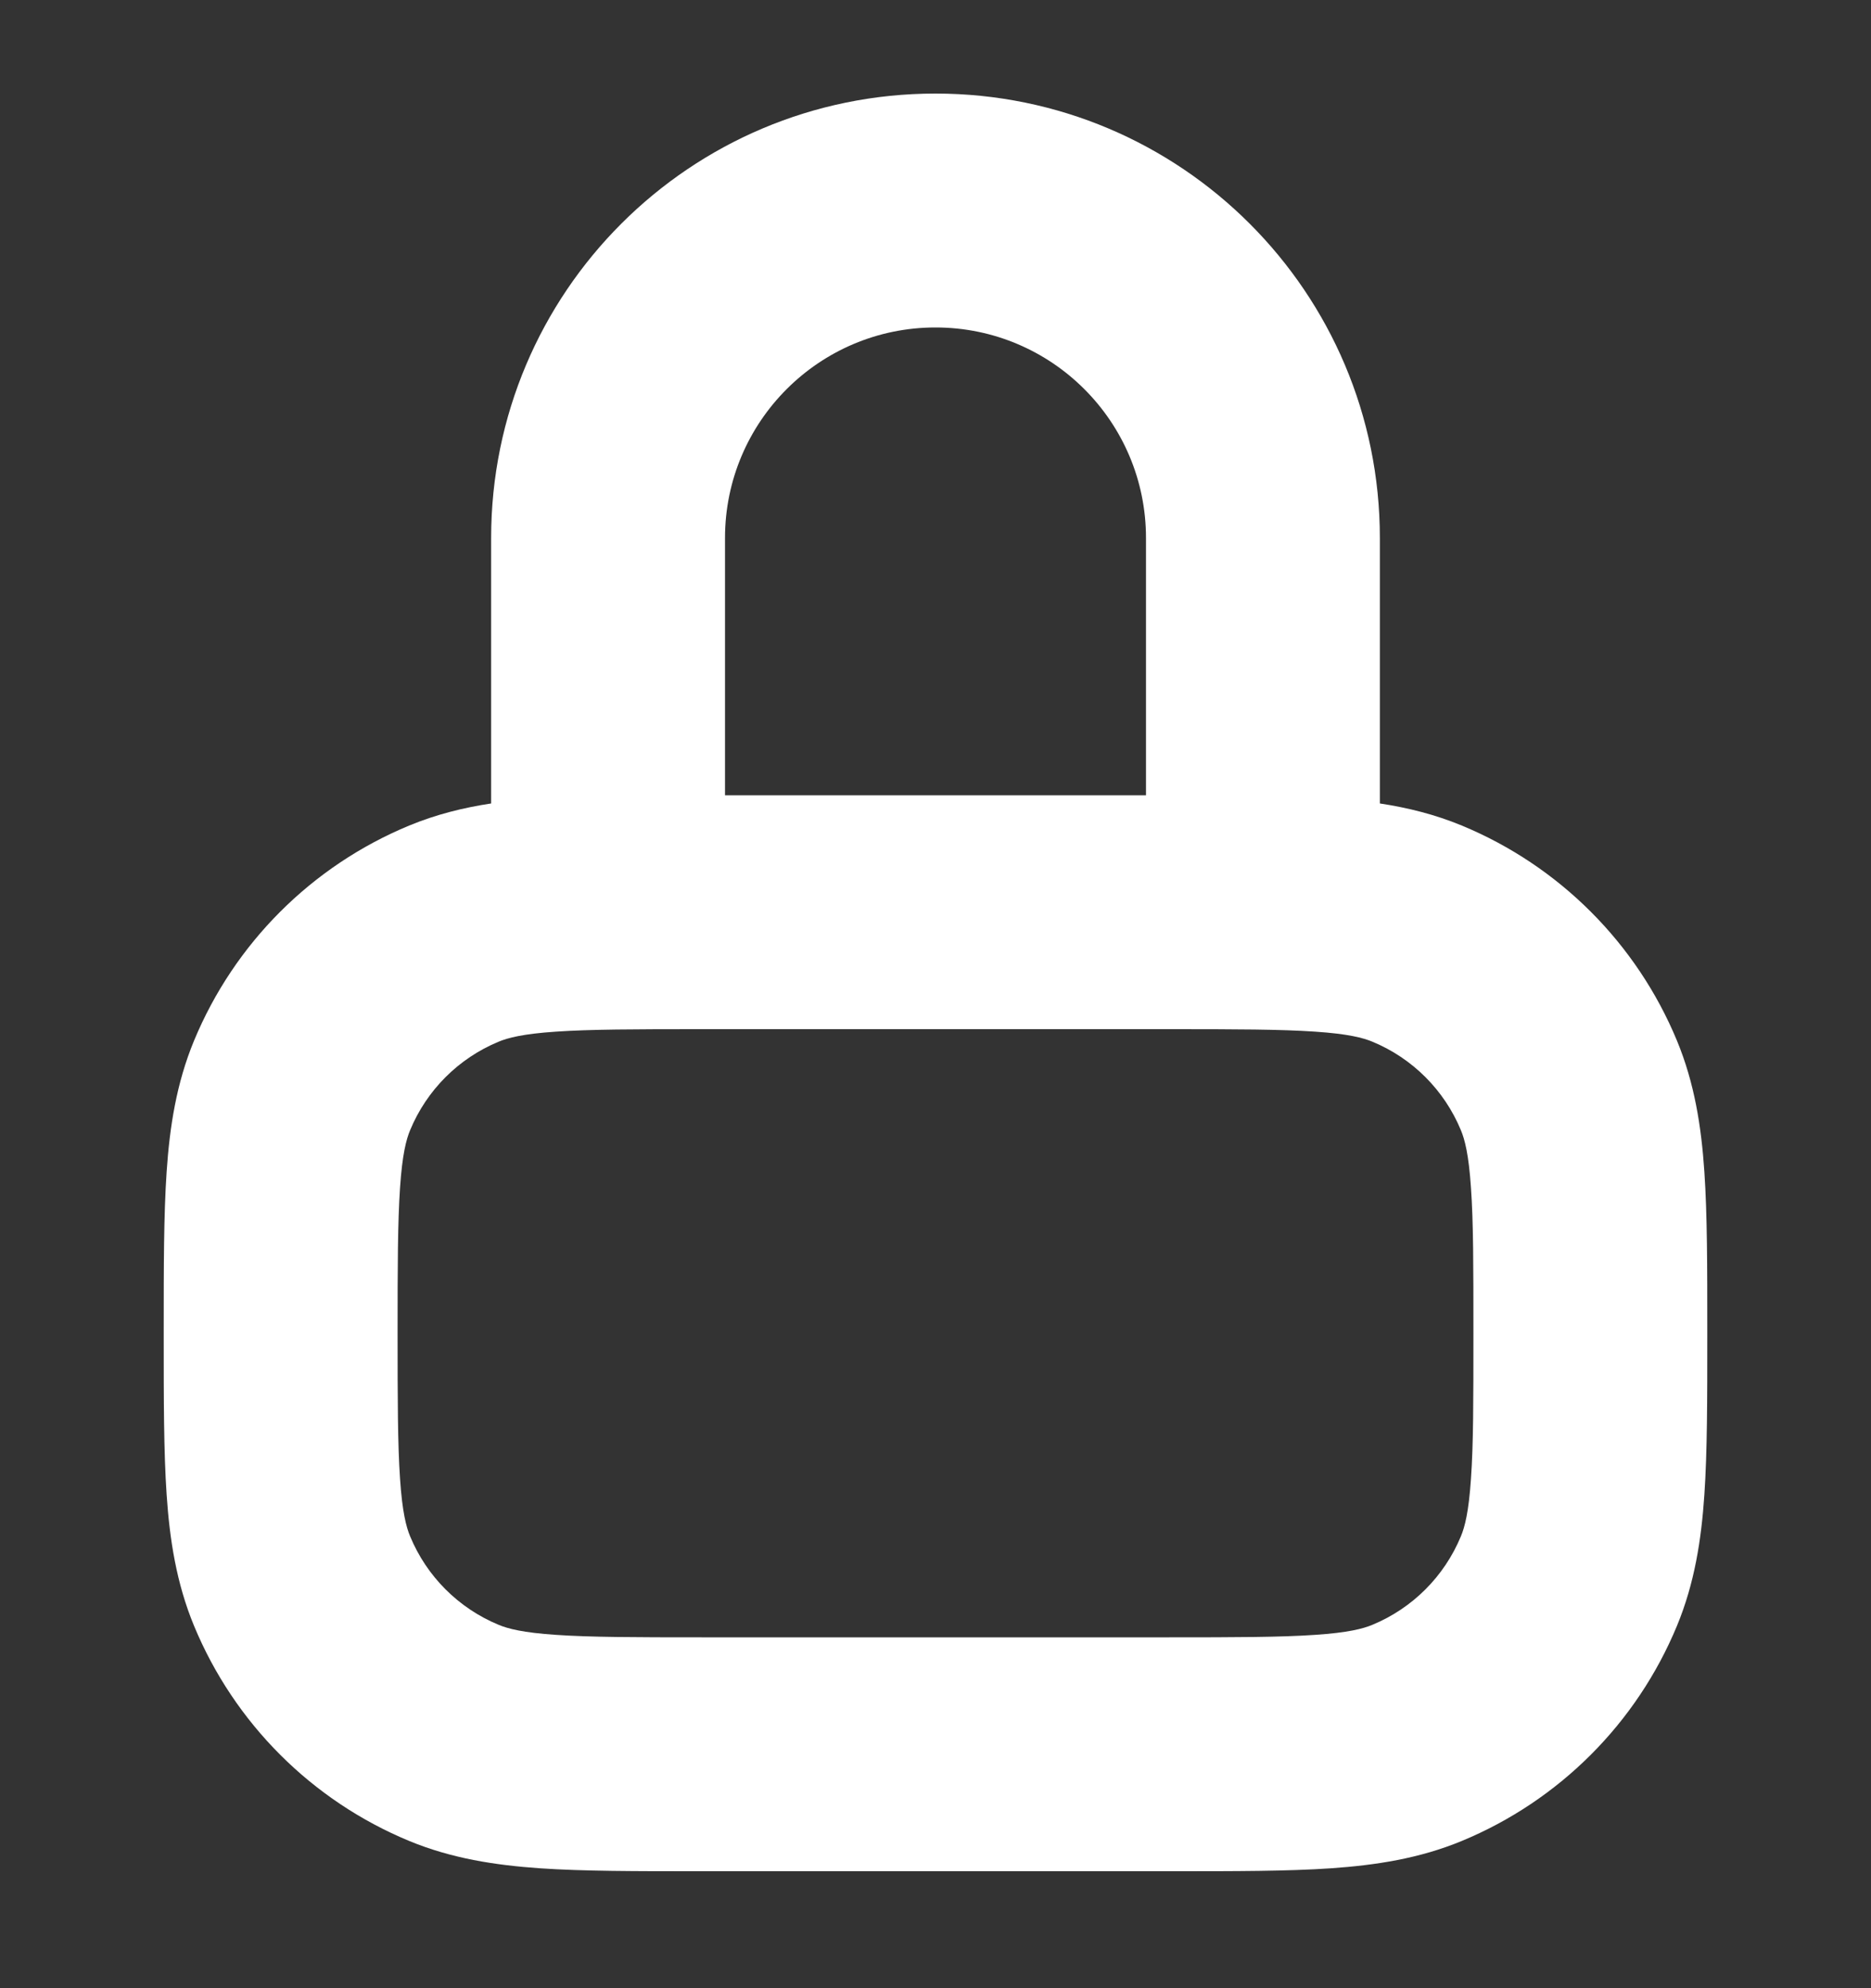<svg width="16" height="17" viewBox="0 0 16 17" fill="none" xmlns="http://www.w3.org/2000/svg">
<rect x="0" y="0" width="16" height="17" fill="#333333" stroke="none"/>
<path fill-rule="evenodd" clip-rule="evenodd" d="M4.2 4.6C4.2 2.501 5.901 0.8 8 0.8C10.099 0.8 11.8 2.501 11.8 4.6V6.87C12.038 6.906 12.271 6.964 12.501 7.059C13.334 7.404 13.996 8.066 14.341 8.899C14.491 9.262 14.549 9.633 14.575 10.019C14.6 10.388 14.6 10.836 14.6 11.367V11.433C14.6 11.964 14.6 12.412 14.575 12.781C14.549 13.167 14.491 13.538 14.341 13.901C13.996 14.734 13.334 15.396 12.501 15.741C12.139 15.891 11.767 15.948 11.381 15.975C11.012 16 10.564 16 10.033 16H5.967C5.436 16 4.988 16 4.619 15.975C4.233 15.948 3.862 15.891 3.499 15.741C2.666 15.396 2.004 14.734 1.659 13.901C1.509 13.538 1.451 13.167 1.425 12.781C1.4 12.412 1.4 11.964 1.4 11.433V11.367C1.4 10.836 1.4 10.388 1.425 10.019C1.451 9.633 1.509 9.262 1.659 8.899C2.004 8.066 2.666 7.404 3.499 7.059C3.729 6.964 3.962 6.906 4.2 6.87V4.6ZM6.2 6.8H9.8V4.6C9.8 3.606 8.994 2.8 8 2.8C7.006 2.8 6.2 3.606 6.2 4.6V6.8ZM4.755 8.821C4.471 8.84 4.343 8.874 4.264 8.907C3.921 9.049 3.649 9.321 3.507 9.664C3.474 9.743 3.44 9.871 3.421 10.155C3.401 10.448 3.4 10.827 3.4 11.4C3.4 11.973 3.401 12.352 3.421 12.645C3.44 12.929 3.474 13.057 3.507 13.136C3.649 13.479 3.921 13.751 4.264 13.893C4.343 13.926 4.471 13.96 4.755 13.979C5.048 13.999 5.427 14 6 14H10C10.573 14 10.952 13.999 11.245 13.979C11.529 13.96 11.657 13.926 11.736 13.893C12.079 13.751 12.351 13.479 12.493 13.136C12.526 13.057 12.56 12.929 12.579 12.645C12.6 12.352 12.6 11.973 12.6 11.4C12.6 10.827 12.6 10.448 12.579 10.155C12.56 9.871 12.526 9.743 12.493 9.664C12.351 9.321 12.079 9.049 11.736 8.907C11.657 8.874 11.529 8.84 11.245 8.821C10.952 8.801 10.573 8.8 10 8.8H6C5.427 8.8 5.048 8.801 4.755 8.821Z" fill="white"/>
</svg>
